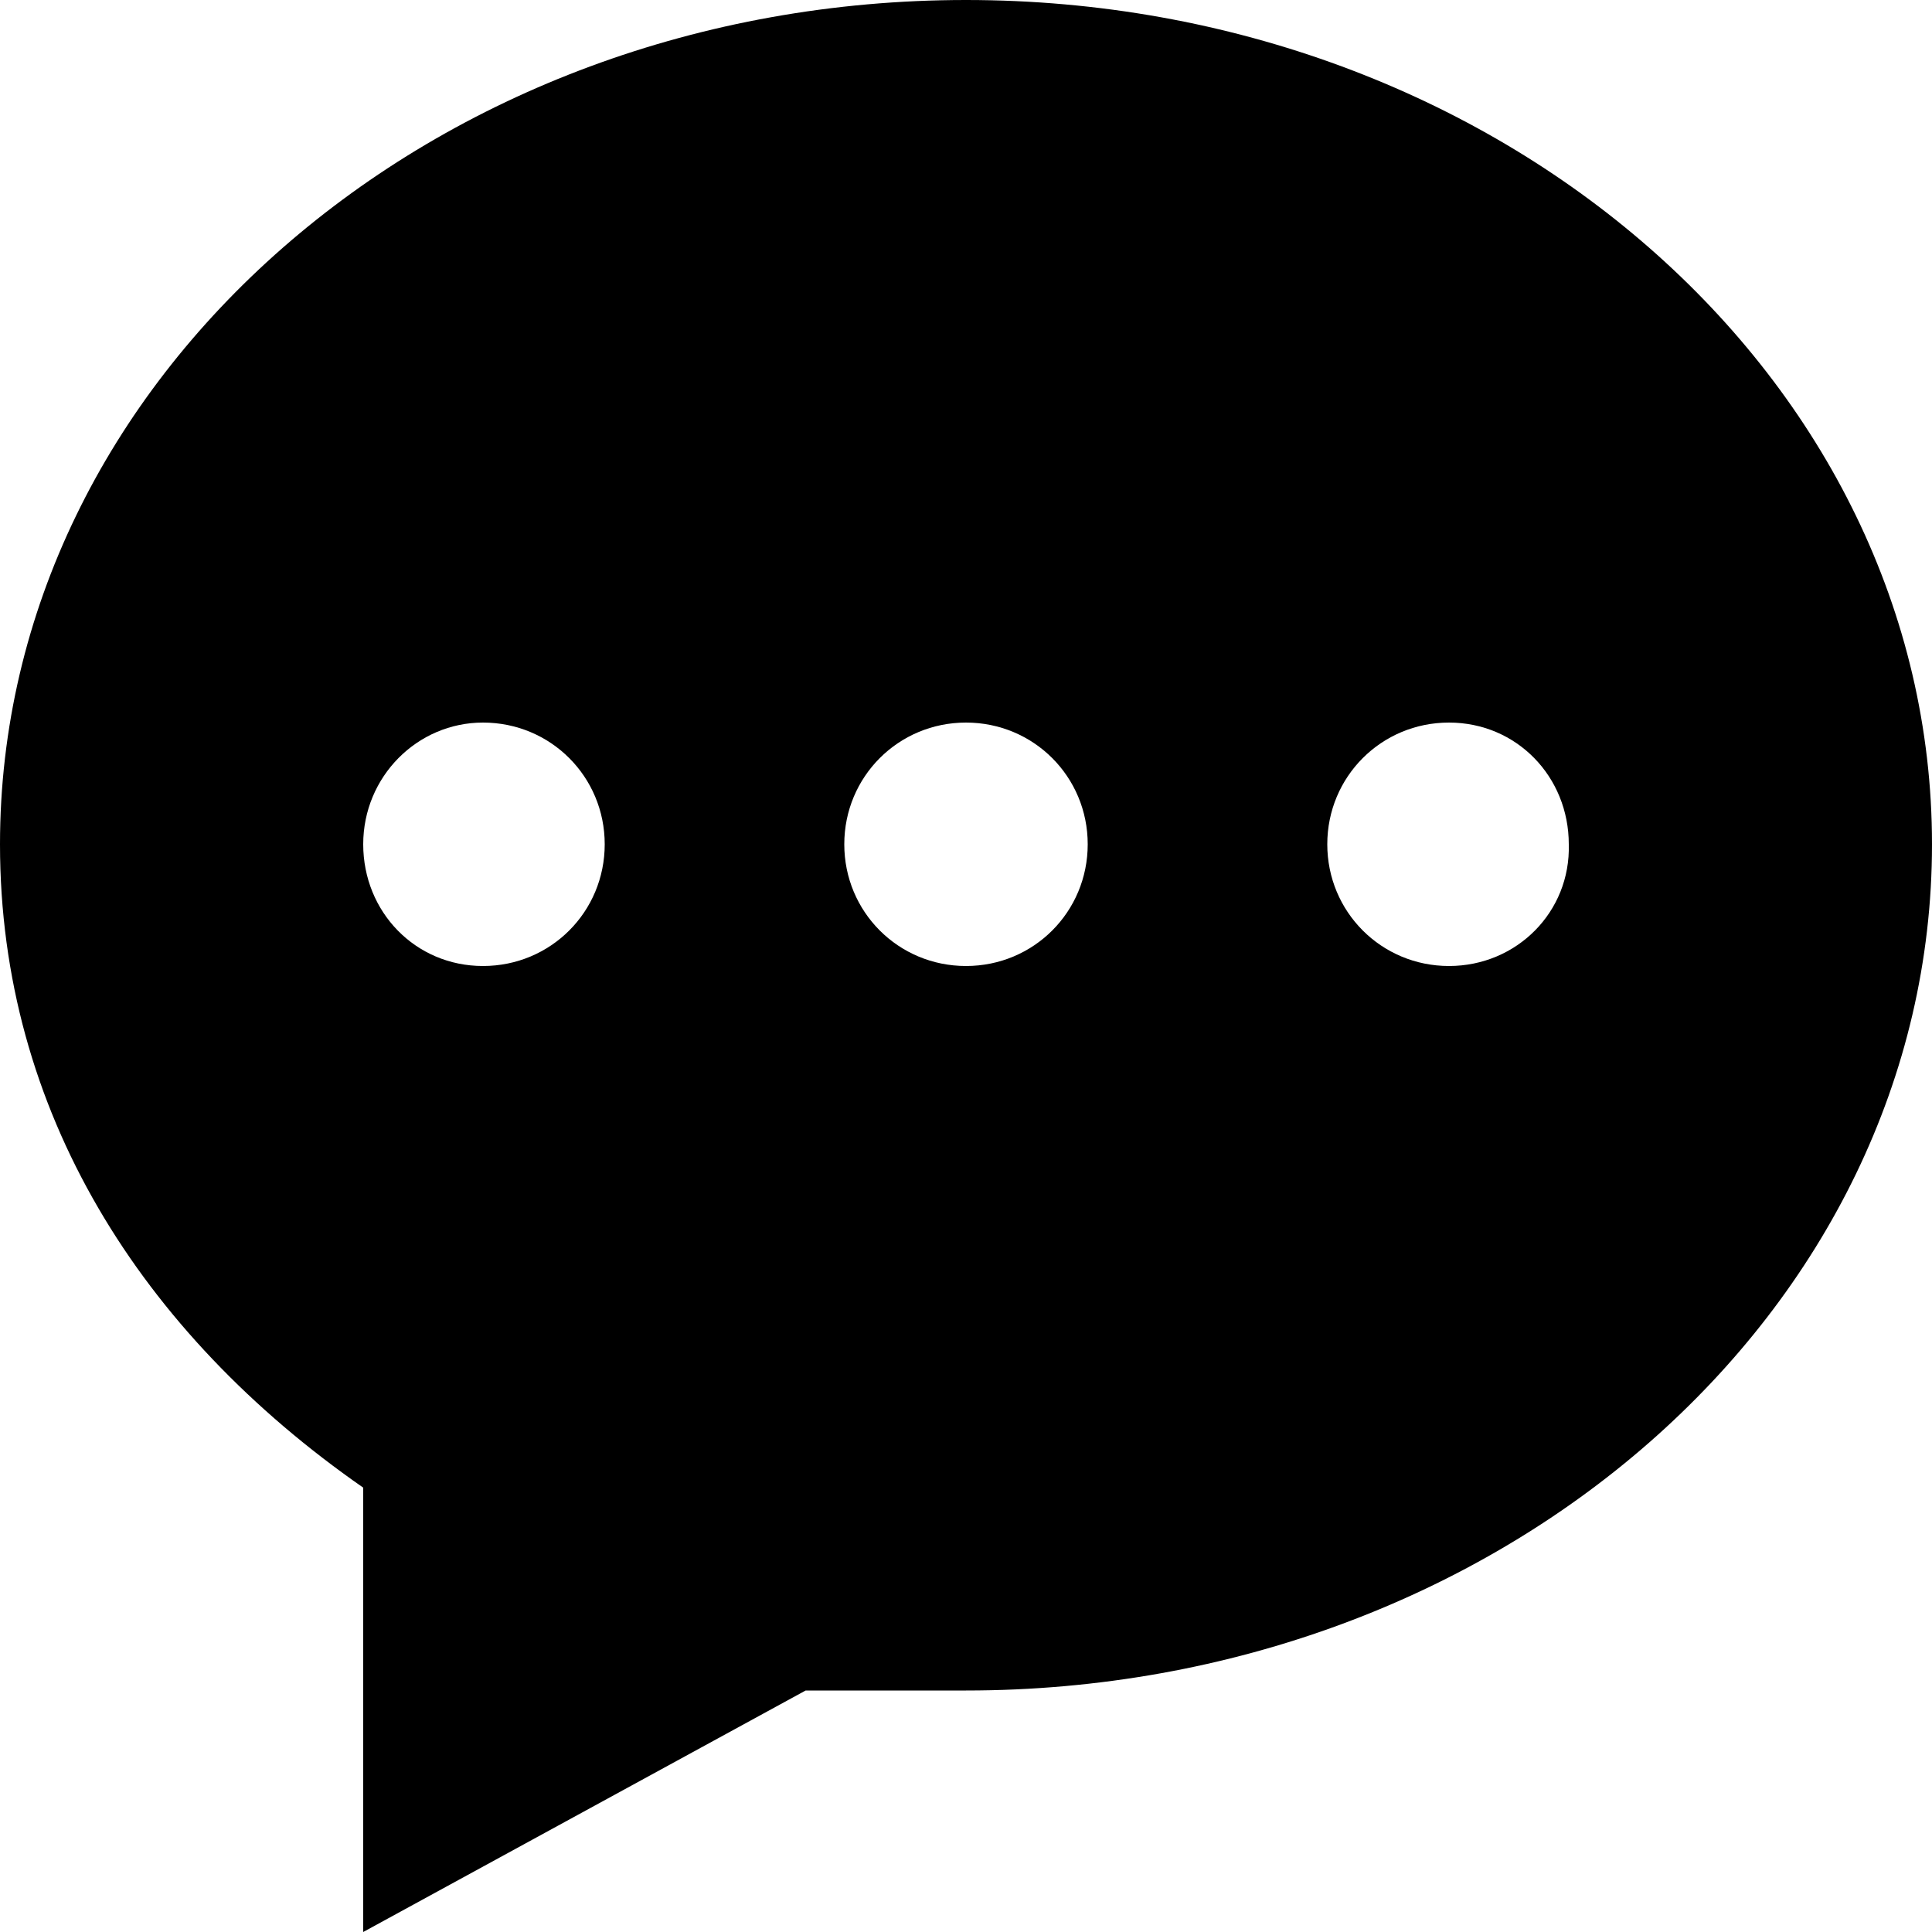 <svg t="1601916823750" class="icon" viewBox="0 0 1024 1024" version="1.1" xmlns="http://www.w3.org/2000/svg" p-id="10000" width="200" height="200"><path d="M512 0C229.376 0 0 200.704 0 447.488c0 141.312 74.752 259.072 192.512 340.992L192.512 1024l234.496-128c0 0 52.224 0 84.992 0 282.624 0 512-200.704 512-448.512C1024 200.704 794.624 0 512 0zM256 512c-35.84 0-63.488-28.672-63.488-64.512 0-35.84 28.672-64.512 63.488-64.512 35.84 0 64.512 28.672 64.512 64.512S291.84 512 256 512zM512 512c-35.84 0-64.512-28.672-64.512-64.512 0-35.84 28.672-64.512 64.512-64.512 35.84 0 64.512 28.672 64.512 64.512C576.512 483.328 547.84 512 512 512zM768 512c-35.84 0-64.512-28.672-64.512-64.512 0-35.84 28.672-64.512 64.512-64.512 35.84 0 63.488 28.672 63.488 64.512C832.512 483.328 803.84 512 768 512z" p-id="10001"></path></svg>